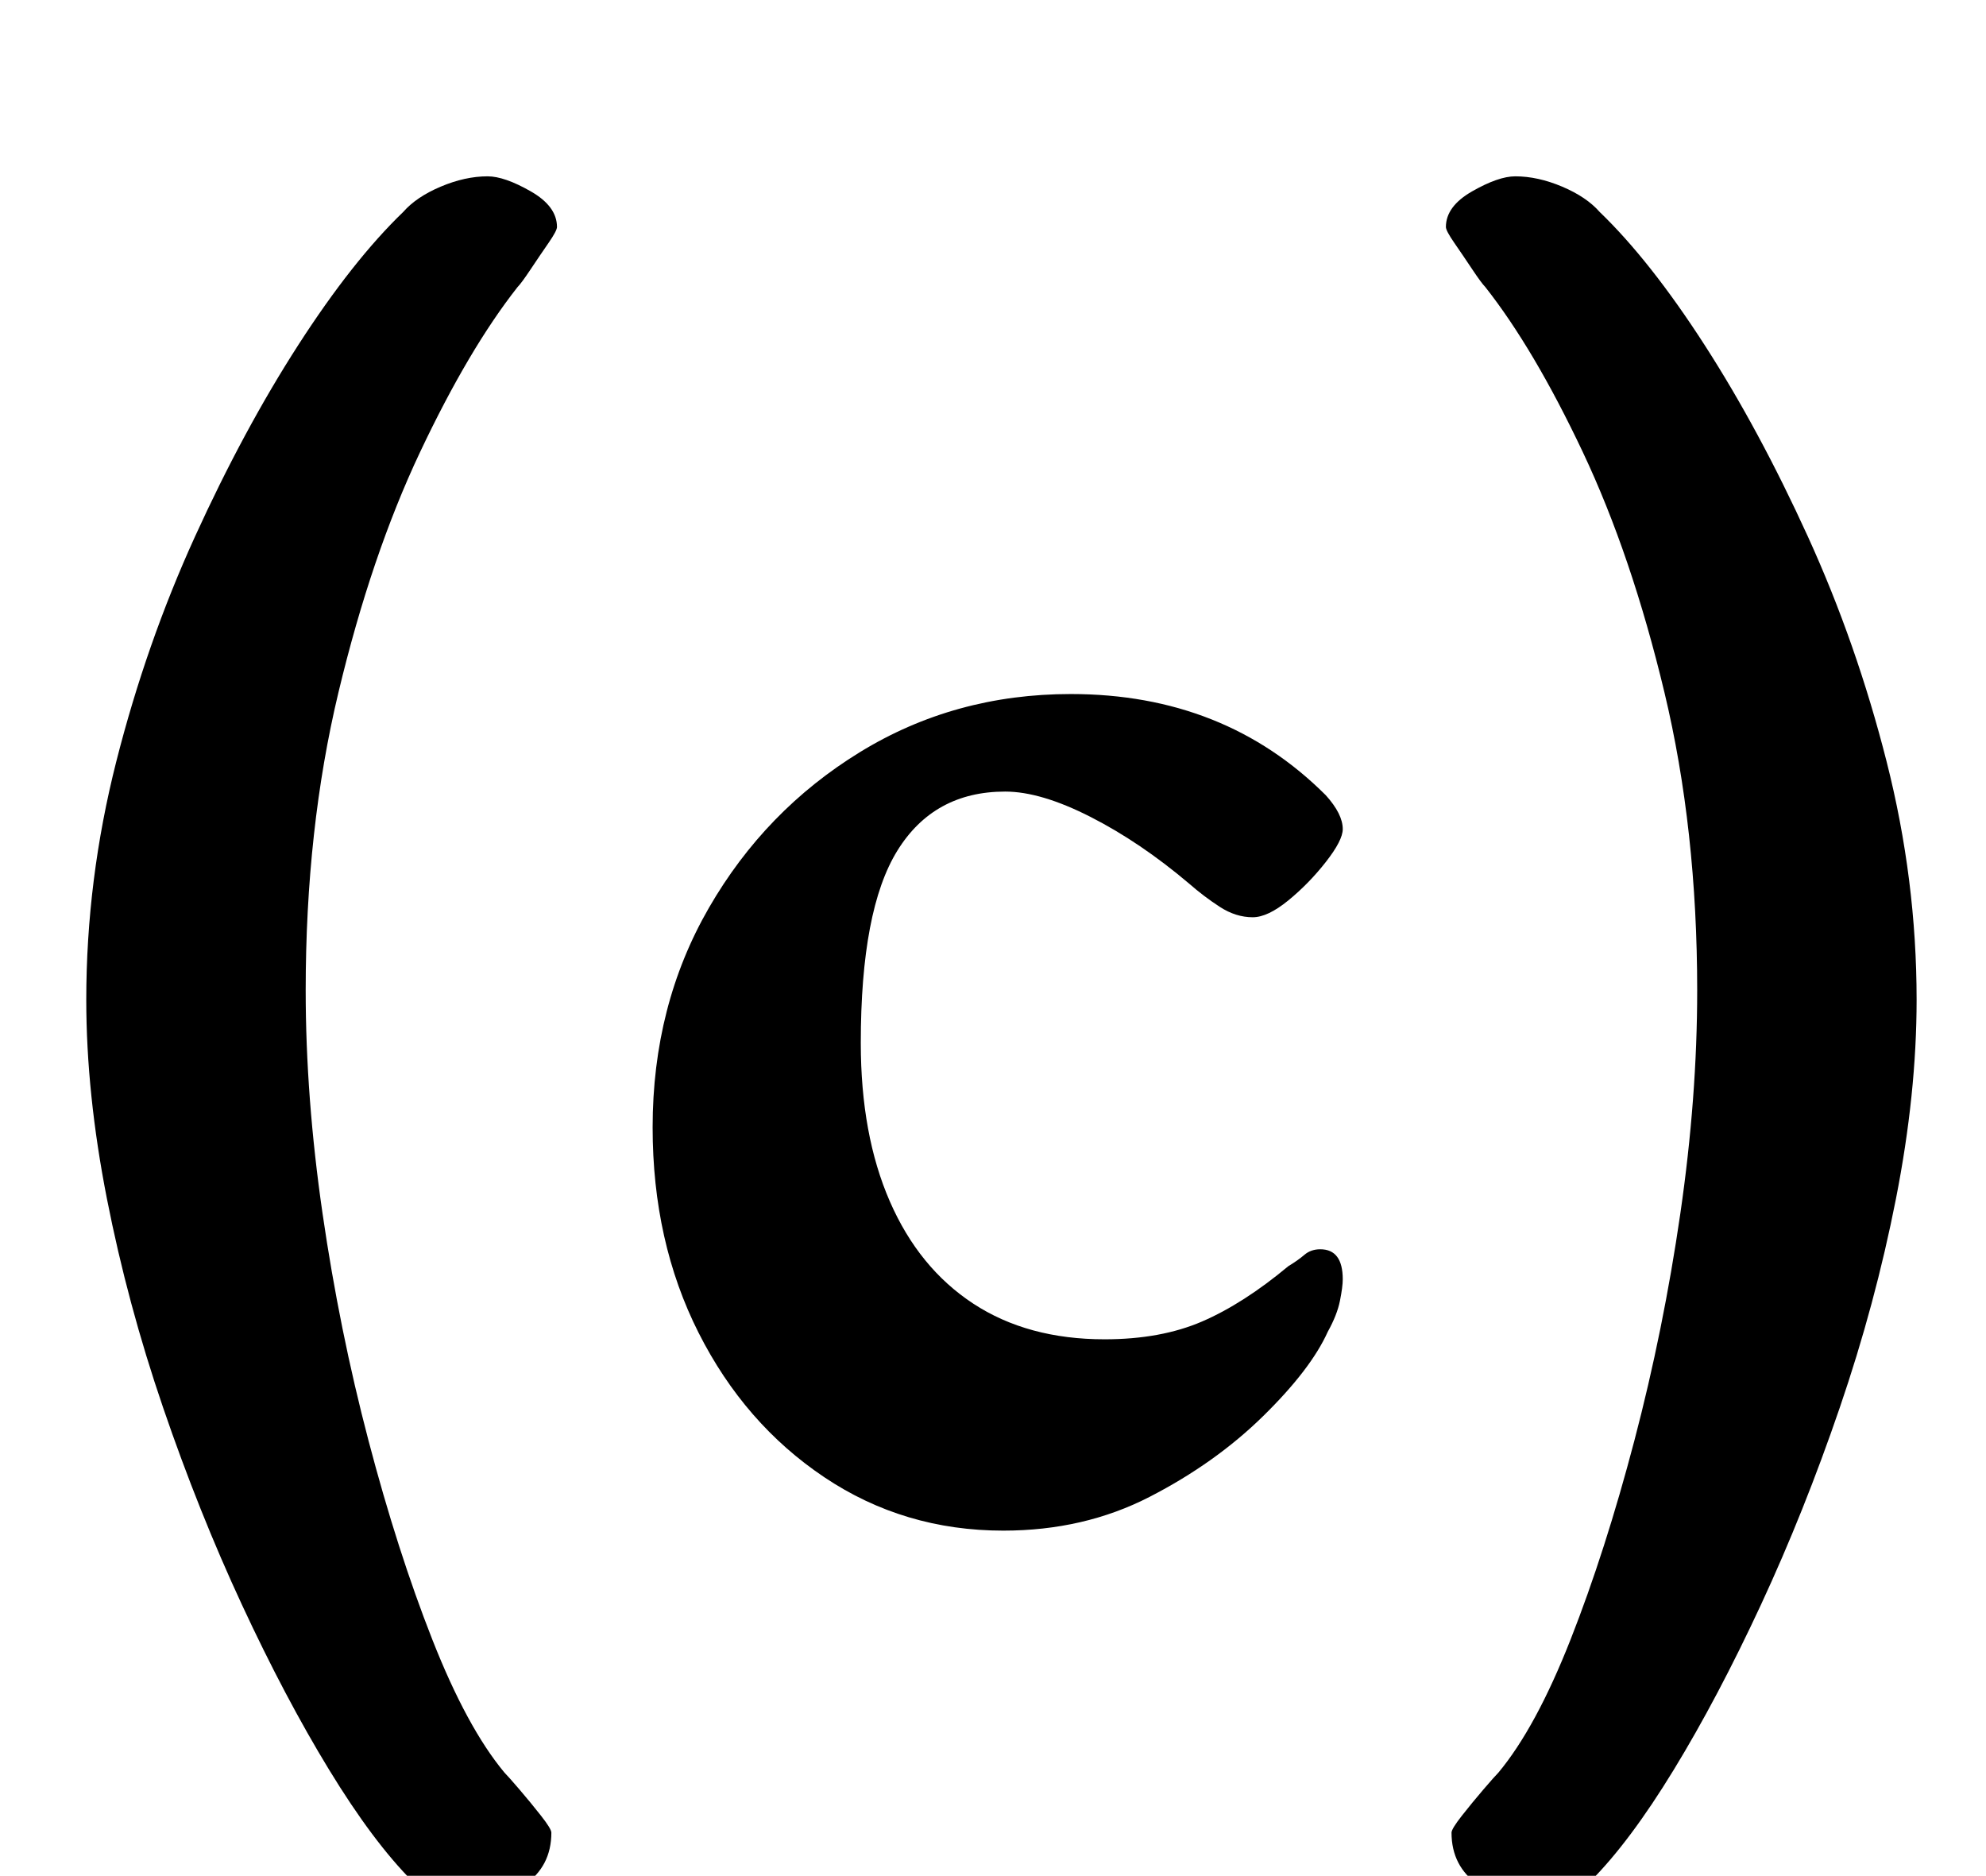<?xml version="1.0" standalone="no"?>
<!DOCTYPE svg PUBLIC "-//W3C//DTD SVG 1.1//EN" "http://www.w3.org/Graphics/SVG/1.1/DTD/svg11.dtd" >
<svg xmlns="http://www.w3.org/2000/svg" xmlns:xlink="http://www.w3.org/1999/xlink" version="1.1" viewBox="-10 0 1059 1000">
  <g transform="matrix(1 0 0 -1 0 800)">
   <path fill="currentColor"
d="M525 -16q-53 0 -95.5 28.5t-67 77t-24.5 109.5q0 65 30 117t80.5 83t112.5 31q82 0 136 -54q9 -10 9 -18q0 -6 -9 -17.5t-20 -20.5t-19 -9q-9 0 -17.5 5.5t-16.5 12.5q-26 22 -52.5 35.5t-45.5 13.5q-38 0 -57.5 -31.5t-19.5 -102.5q0 -49 15.5 -84.5t44.5 -54.5t70 -19
q30 0 52 9.5t46 29.5q5 3 8.5 6t8.5 3q12 0 12 -16q0 -4 -1.5 -11.5t-6.5 -16.5q-9 -20 -34.5 -45t-60.5 -43t-78 -18zM239 -215q-17 0 -29 12q-21 21 -44.5 59.5t-46.5 88t-42 105t-30 111.5t-11 106q0 64 16 127t42 120t55 102t56 71q7 8 20 13.5t25 5.5q9 0 23 -8t14 -19
q0 -2 -4.5 -8.5t-9.5 -14t-7 -9.5q-26 -33 -52 -88t-43.5 -128t-17.5 -159q0 -57 9 -119t24.5 -121t34 -106t38.5 -71q2 -2 8 -9t11.5 -14t5.5 -9q0 -18 -14.5 -28t-30.5 -10zM809 -215q17 0 29 12q21 21 44.5 59.5t46.5 88t42 105t30 111.5t11 106q0 64 -16 127t-42 120
t-55 102t-56 71q-7 8 -20 13.5t-25 5.5q-9 0 -23 -8t-14 -19q0 -2 4.5 -8.5t9.5 -14t7 -9.5q26 -33 52 -88t43.5 -128t17.5 -159q0 -57 -9 -119t-24.5 -121t-34 -106t-38.5 -71q-2 -2 -8 -9t-11.5 -14t-5.5 -9q0 -18 14.5 -28t30.5 -10z" />
  </g>

</svg>
